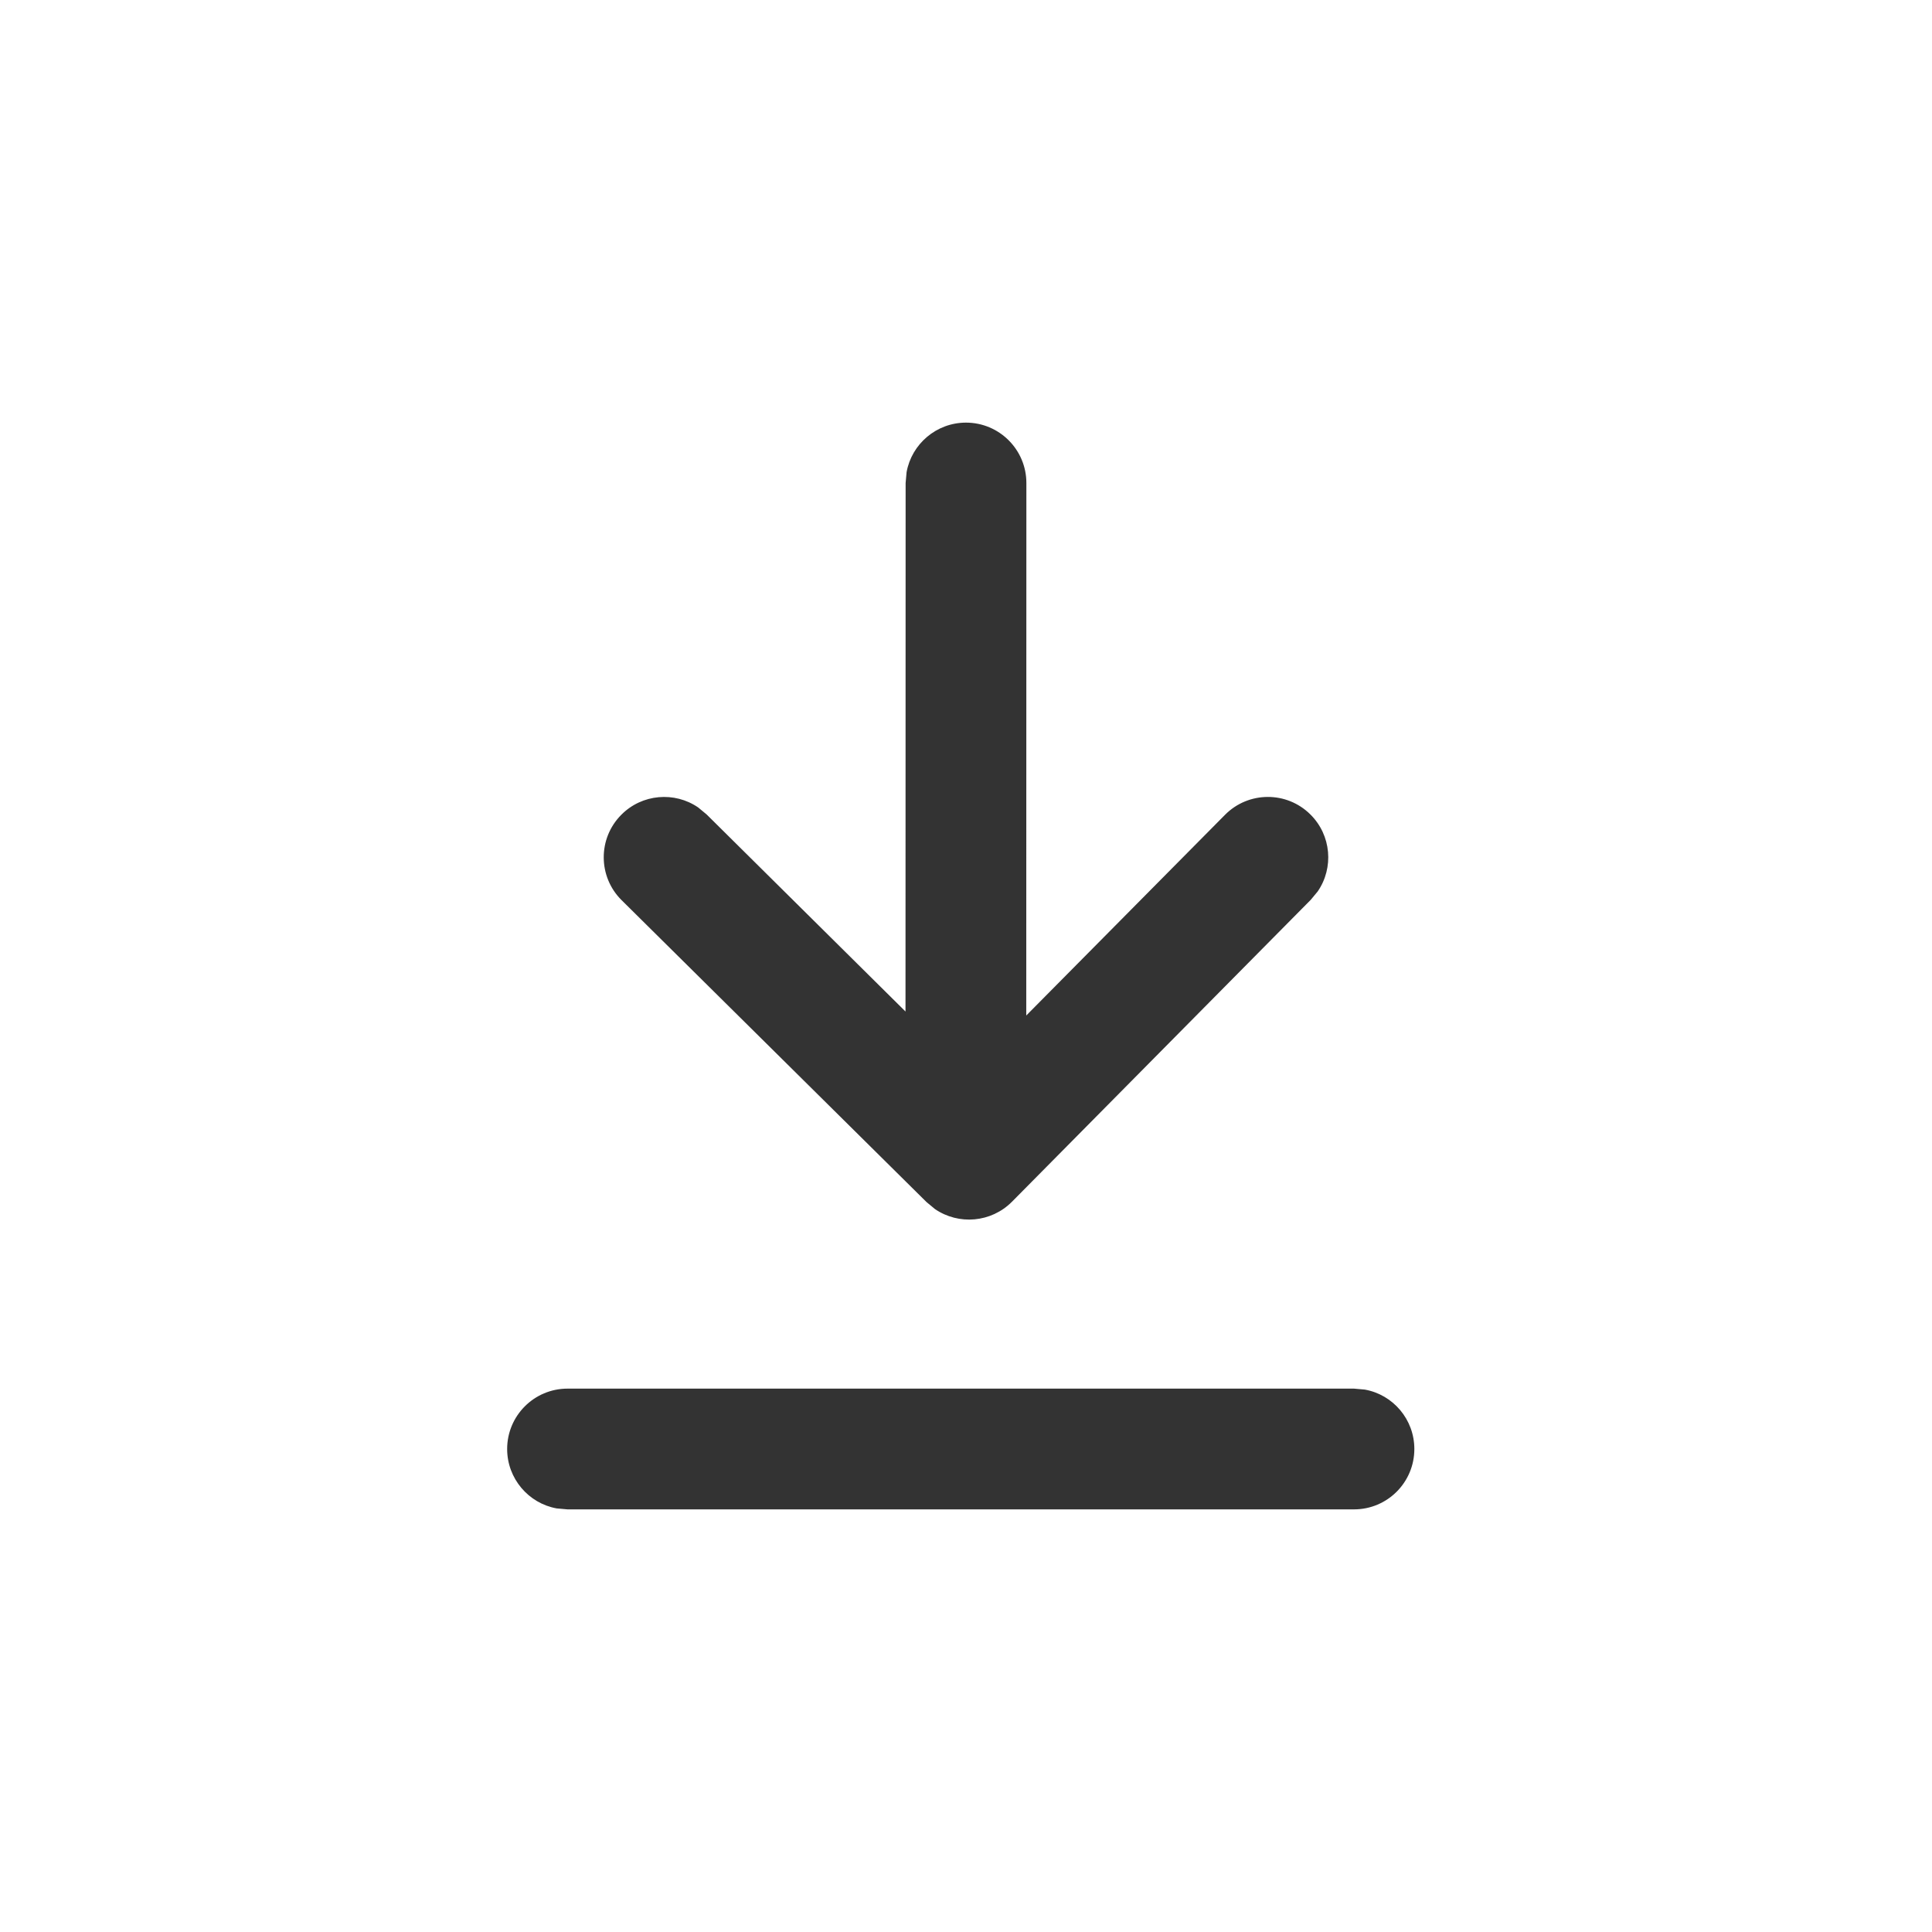 <svg xmlns="http://www.w3.org/2000/svg" width="16" height="16" viewBox="0 0 16 16">
    <g fill="none" fill-rule="evenodd">
        <path fill="#333" d="M7.743 5.987c.196-.134.465-.113.638.061l2.474 2.5.058.07c.134.195.113.465-.061.637-.196.195-.513.193-.707-.003L8.499 7.59 8.5 12c0 .276-.224.5-.5.5-.245 0-.45-.177-.492-.41L7.5 12l-.001-4.377-1.647 1.632-.07.058c-.195.134-.465.113-.637-.061-.195-.196-.193-.513.003-.707l2.525-2.5zm3.47-2.487c.277 0 .5.224.5.5 0 .245-.176.45-.41.492l-.09.008H4.7c-.276 0-.5-.224-.5-.5 0-.245.177-.45.41-.492L4.7 3.5h6.513z" transform="matrix(1 0 0 -1 0 16)"/>
    </g>
</svg>
